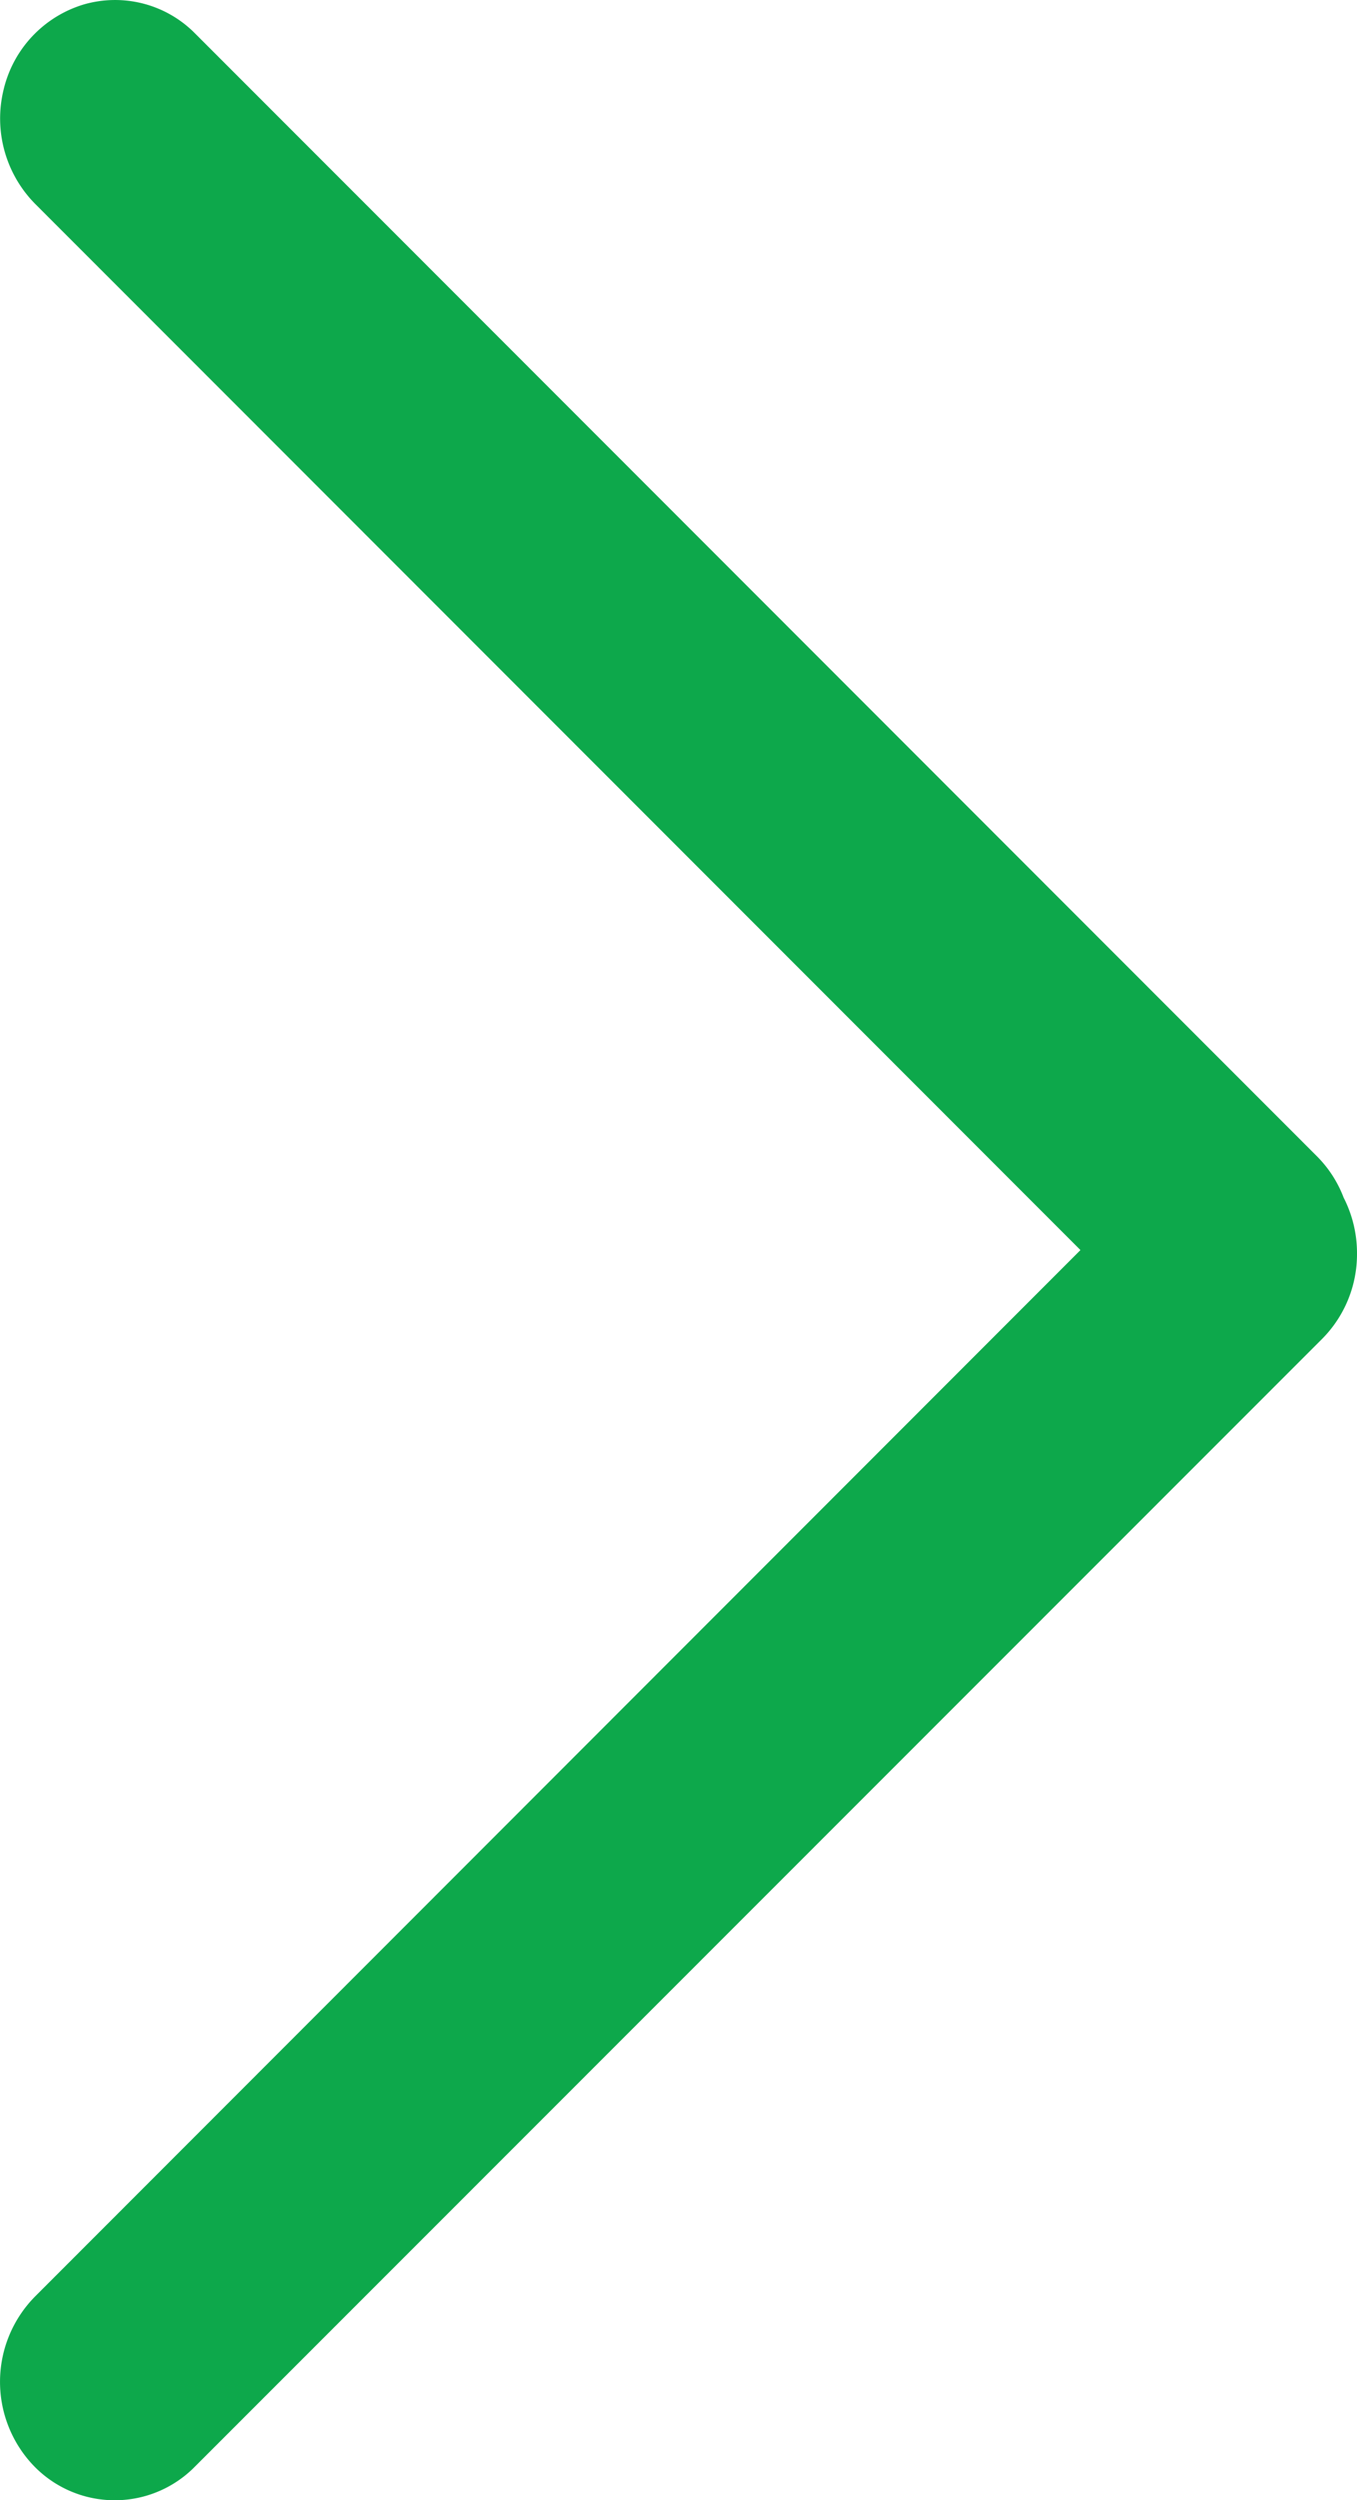 <svg xmlns="http://www.w3.org/2000/svg" width="19" height="35" viewBox="0 0 19 35">
  <path id="Path" d="M19,17.552a1.683,1.683,0,0,1-.489,1.192L2.729,34.531A1.574,1.574,0,0,1,.454,34.5a1.7,1.7,0,0,1,.035-2.349L15.128,17.5.491,2.853a1.7,1.7,0,0,1-.44-1.6A1.638,1.638,0,0,1,1.171.063,1.574,1.574,0,0,1,2.732.469l15.7,15.711a1.65,1.65,0,0,1,.381.586A1.708,1.708,0,0,1,19,17.552Z" transform="translate(0)" fill="#0da84b"/>
</svg>
